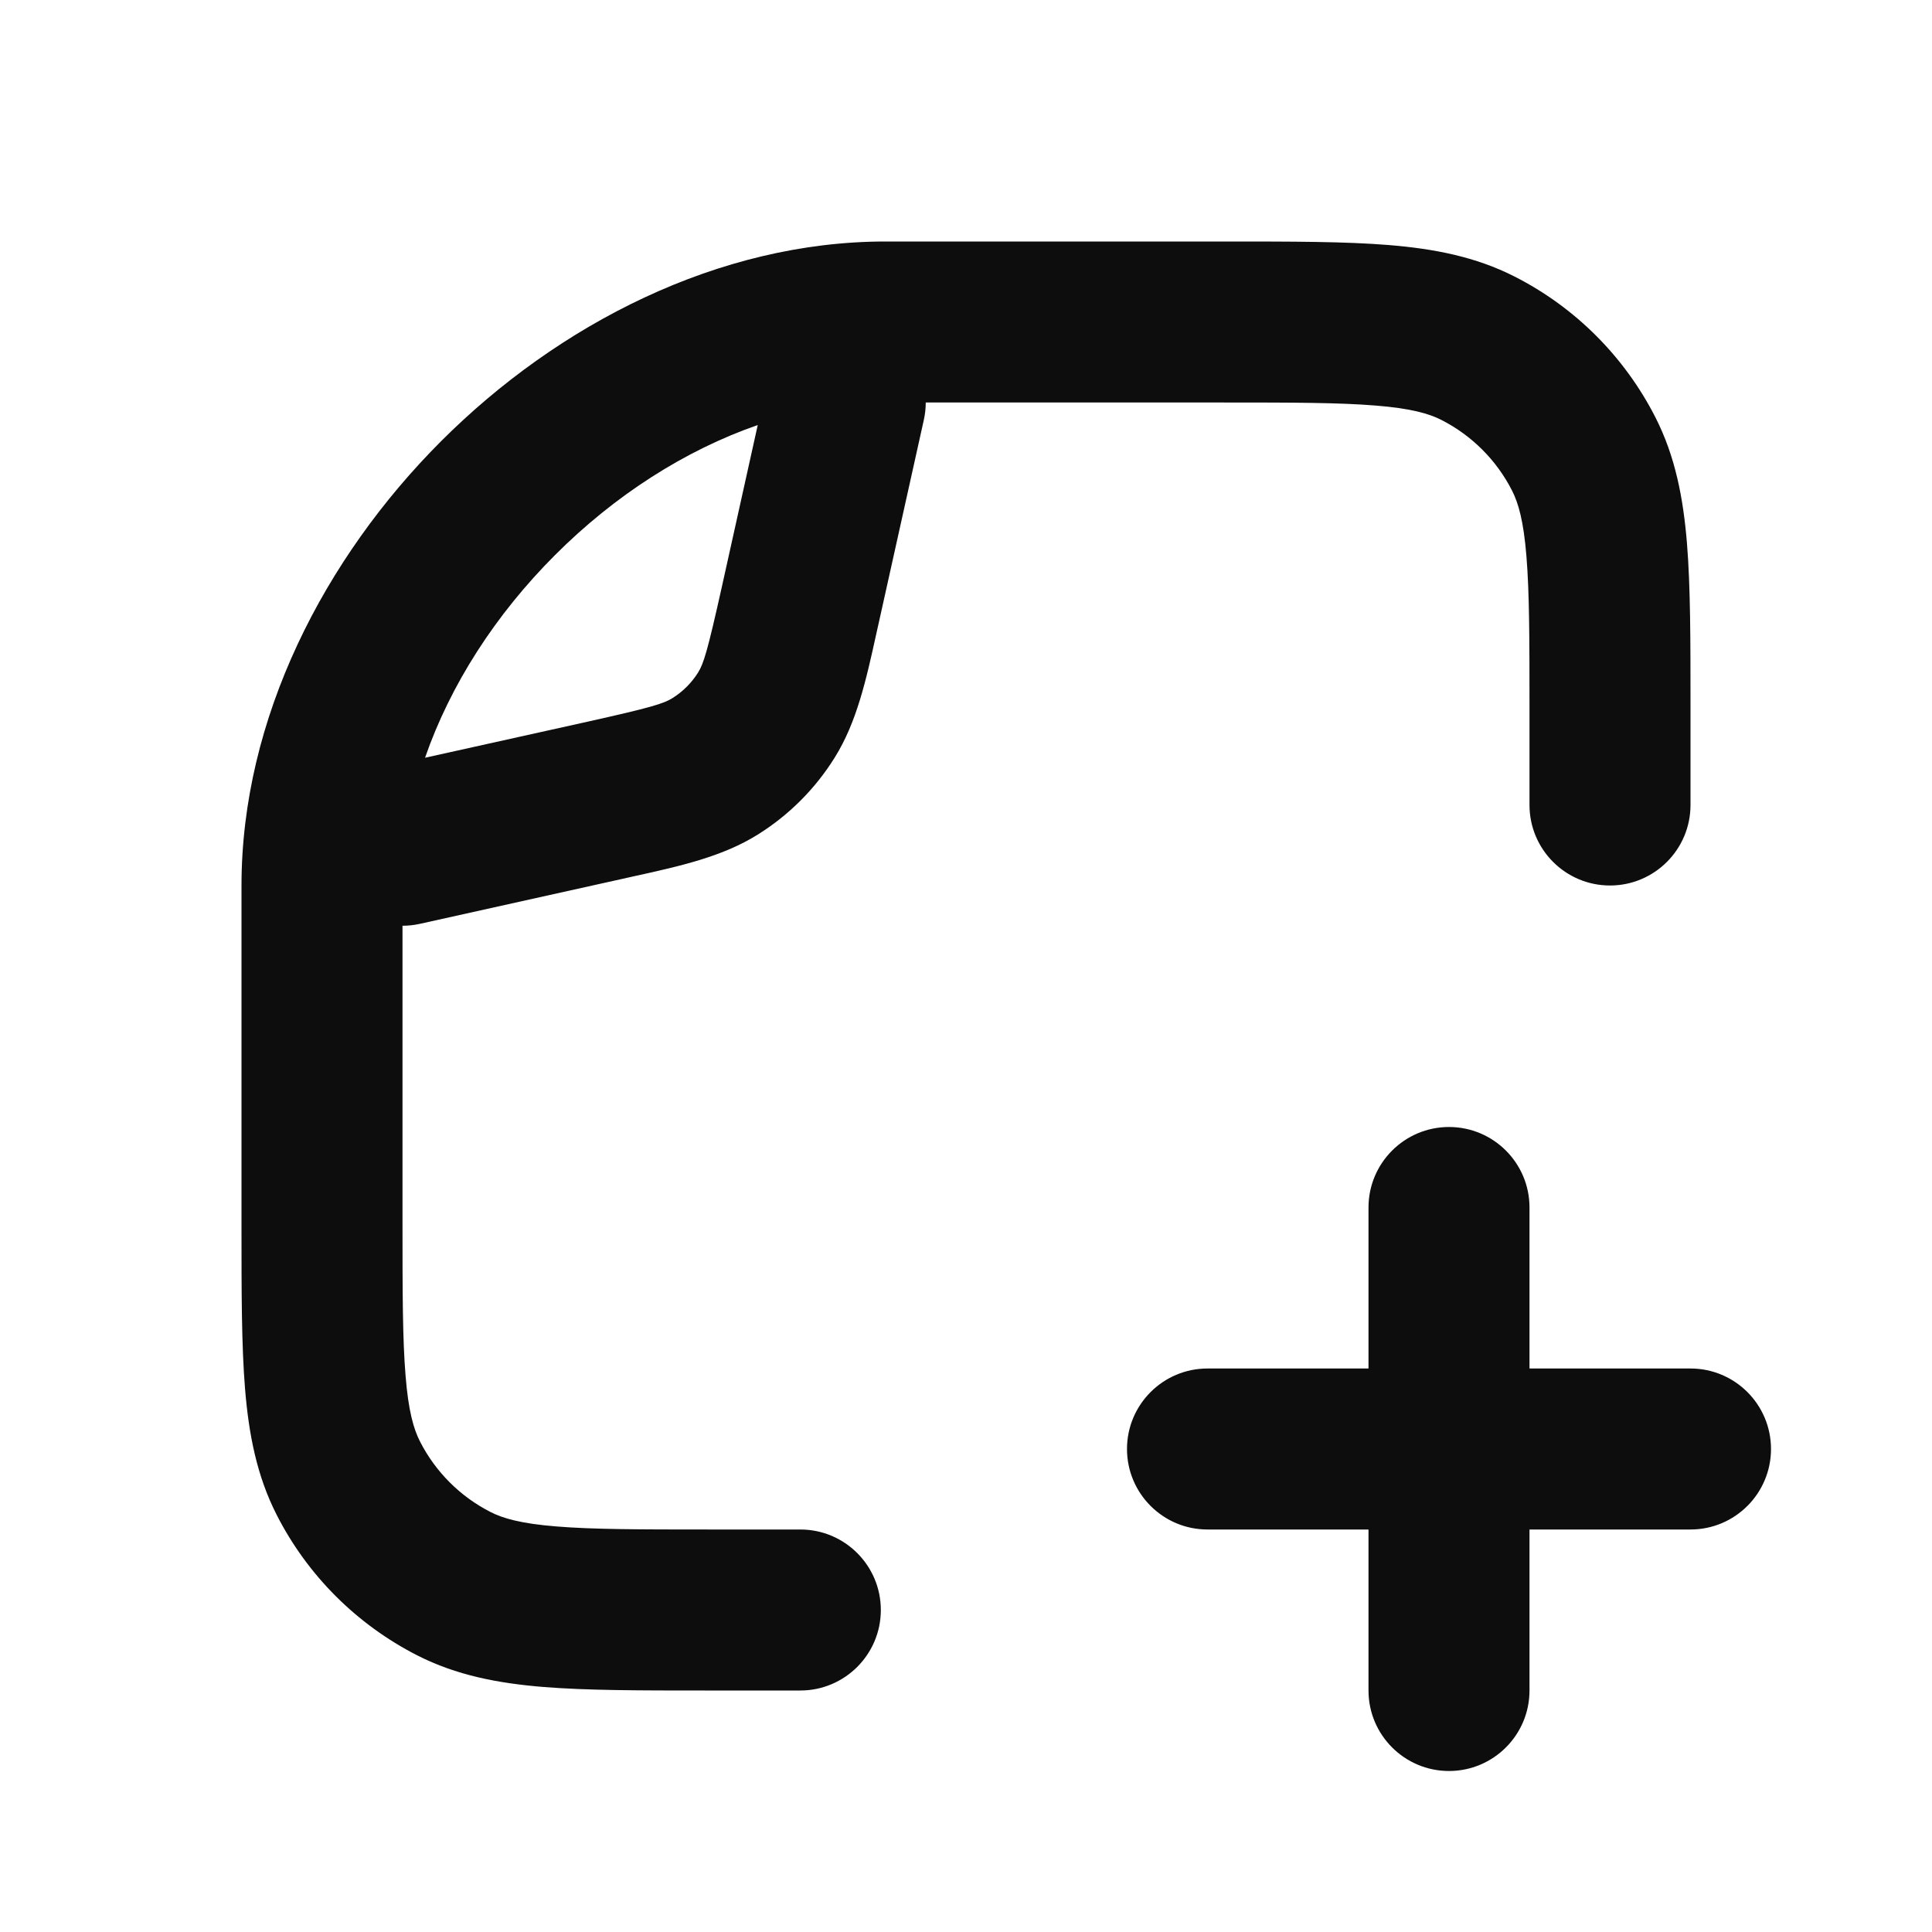 <svg width="24" height="24" viewBox="0 0 24 24" fill="none" xmlns="http://www.w3.org/2000/svg">
<path d="M17.089 5.038C16.639 5.001 16.057 5 15.2 5H11.5C11.5 5.072 11.492 5.144 11.476 5.217L10.918 7.729C10.909 7.771 10.899 7.813 10.89 7.854C10.759 8.45 10.643 8.973 10.367 9.414C10.126 9.8 9.8 10.126 9.414 10.367C8.973 10.643 8.45 10.759 7.854 10.89C7.813 10.899 7.771 10.909 7.729 10.918L5.217 11.476C5.144 11.492 5.072 11.5 5 11.5V15.2C5 16.057 5.001 16.639 5.038 17.089C5.073 17.527 5.138 17.752 5.218 17.908C5.41 18.284 5.716 18.59 6.092 18.782C6.248 18.862 6.473 18.927 6.911 18.962C7.361 18.999 7.943 19 8.8 19H9.942C10.494 19 10.942 19.448 10.942 20C10.942 20.552 10.494 21 9.942 21H8.759C7.954 21 7.289 21 6.748 20.956C6.186 20.91 5.669 20.811 5.184 20.564C4.431 20.18 3.819 19.569 3.436 18.816C3.189 18.331 3.09 17.814 3.044 17.252C3 16.711 3 16.046 3 15.241L3 11C3 8.925 4.028 6.933 5.48 5.48C6.933 4.028 8.925 3 11 3L15.241 3C16.046 3 16.711 3 17.252 3.044C17.814 3.09 18.331 3.189 18.816 3.436C19.569 3.819 20.18 4.431 20.564 5.184C20.811 5.669 20.91 6.186 20.956 6.748C21 7.289 21 7.954 21 8.759V10C21 10.552 20.552 11 20 11C19.448 11 19 10.552 19 10V8.8C19 7.943 18.999 7.361 18.962 6.911C18.927 6.473 18.862 6.248 18.782 6.092C18.59 5.716 18.284 5.41 17.908 5.218C17.752 5.138 17.527 5.073 17.089 5.038ZM5.28 9.413L7.295 8.966C8.089 8.789 8.243 8.741 8.354 8.672C8.483 8.591 8.591 8.483 8.672 8.354C8.741 8.243 8.789 8.089 8.966 7.295L9.413 5.28C8.51 5.593 7.635 6.154 6.895 6.895C6.154 7.635 5.593 8.51 5.28 9.413ZM18 14C18.552 14 19 14.448 19 15V17H21C21.552 17 22 17.448 22 18C22 18.552 21.552 19 21 19H19V21C19 21.552 18.552 22 18 22C17.448 22 17 21.552 17 21V19H15C14.448 19 14 18.552 14 18C14 17.448 14.448 17 15 17H17V15C17 14.448 17.448 14 18 14Z" fill="#0D0D0D"/>
</svg>
